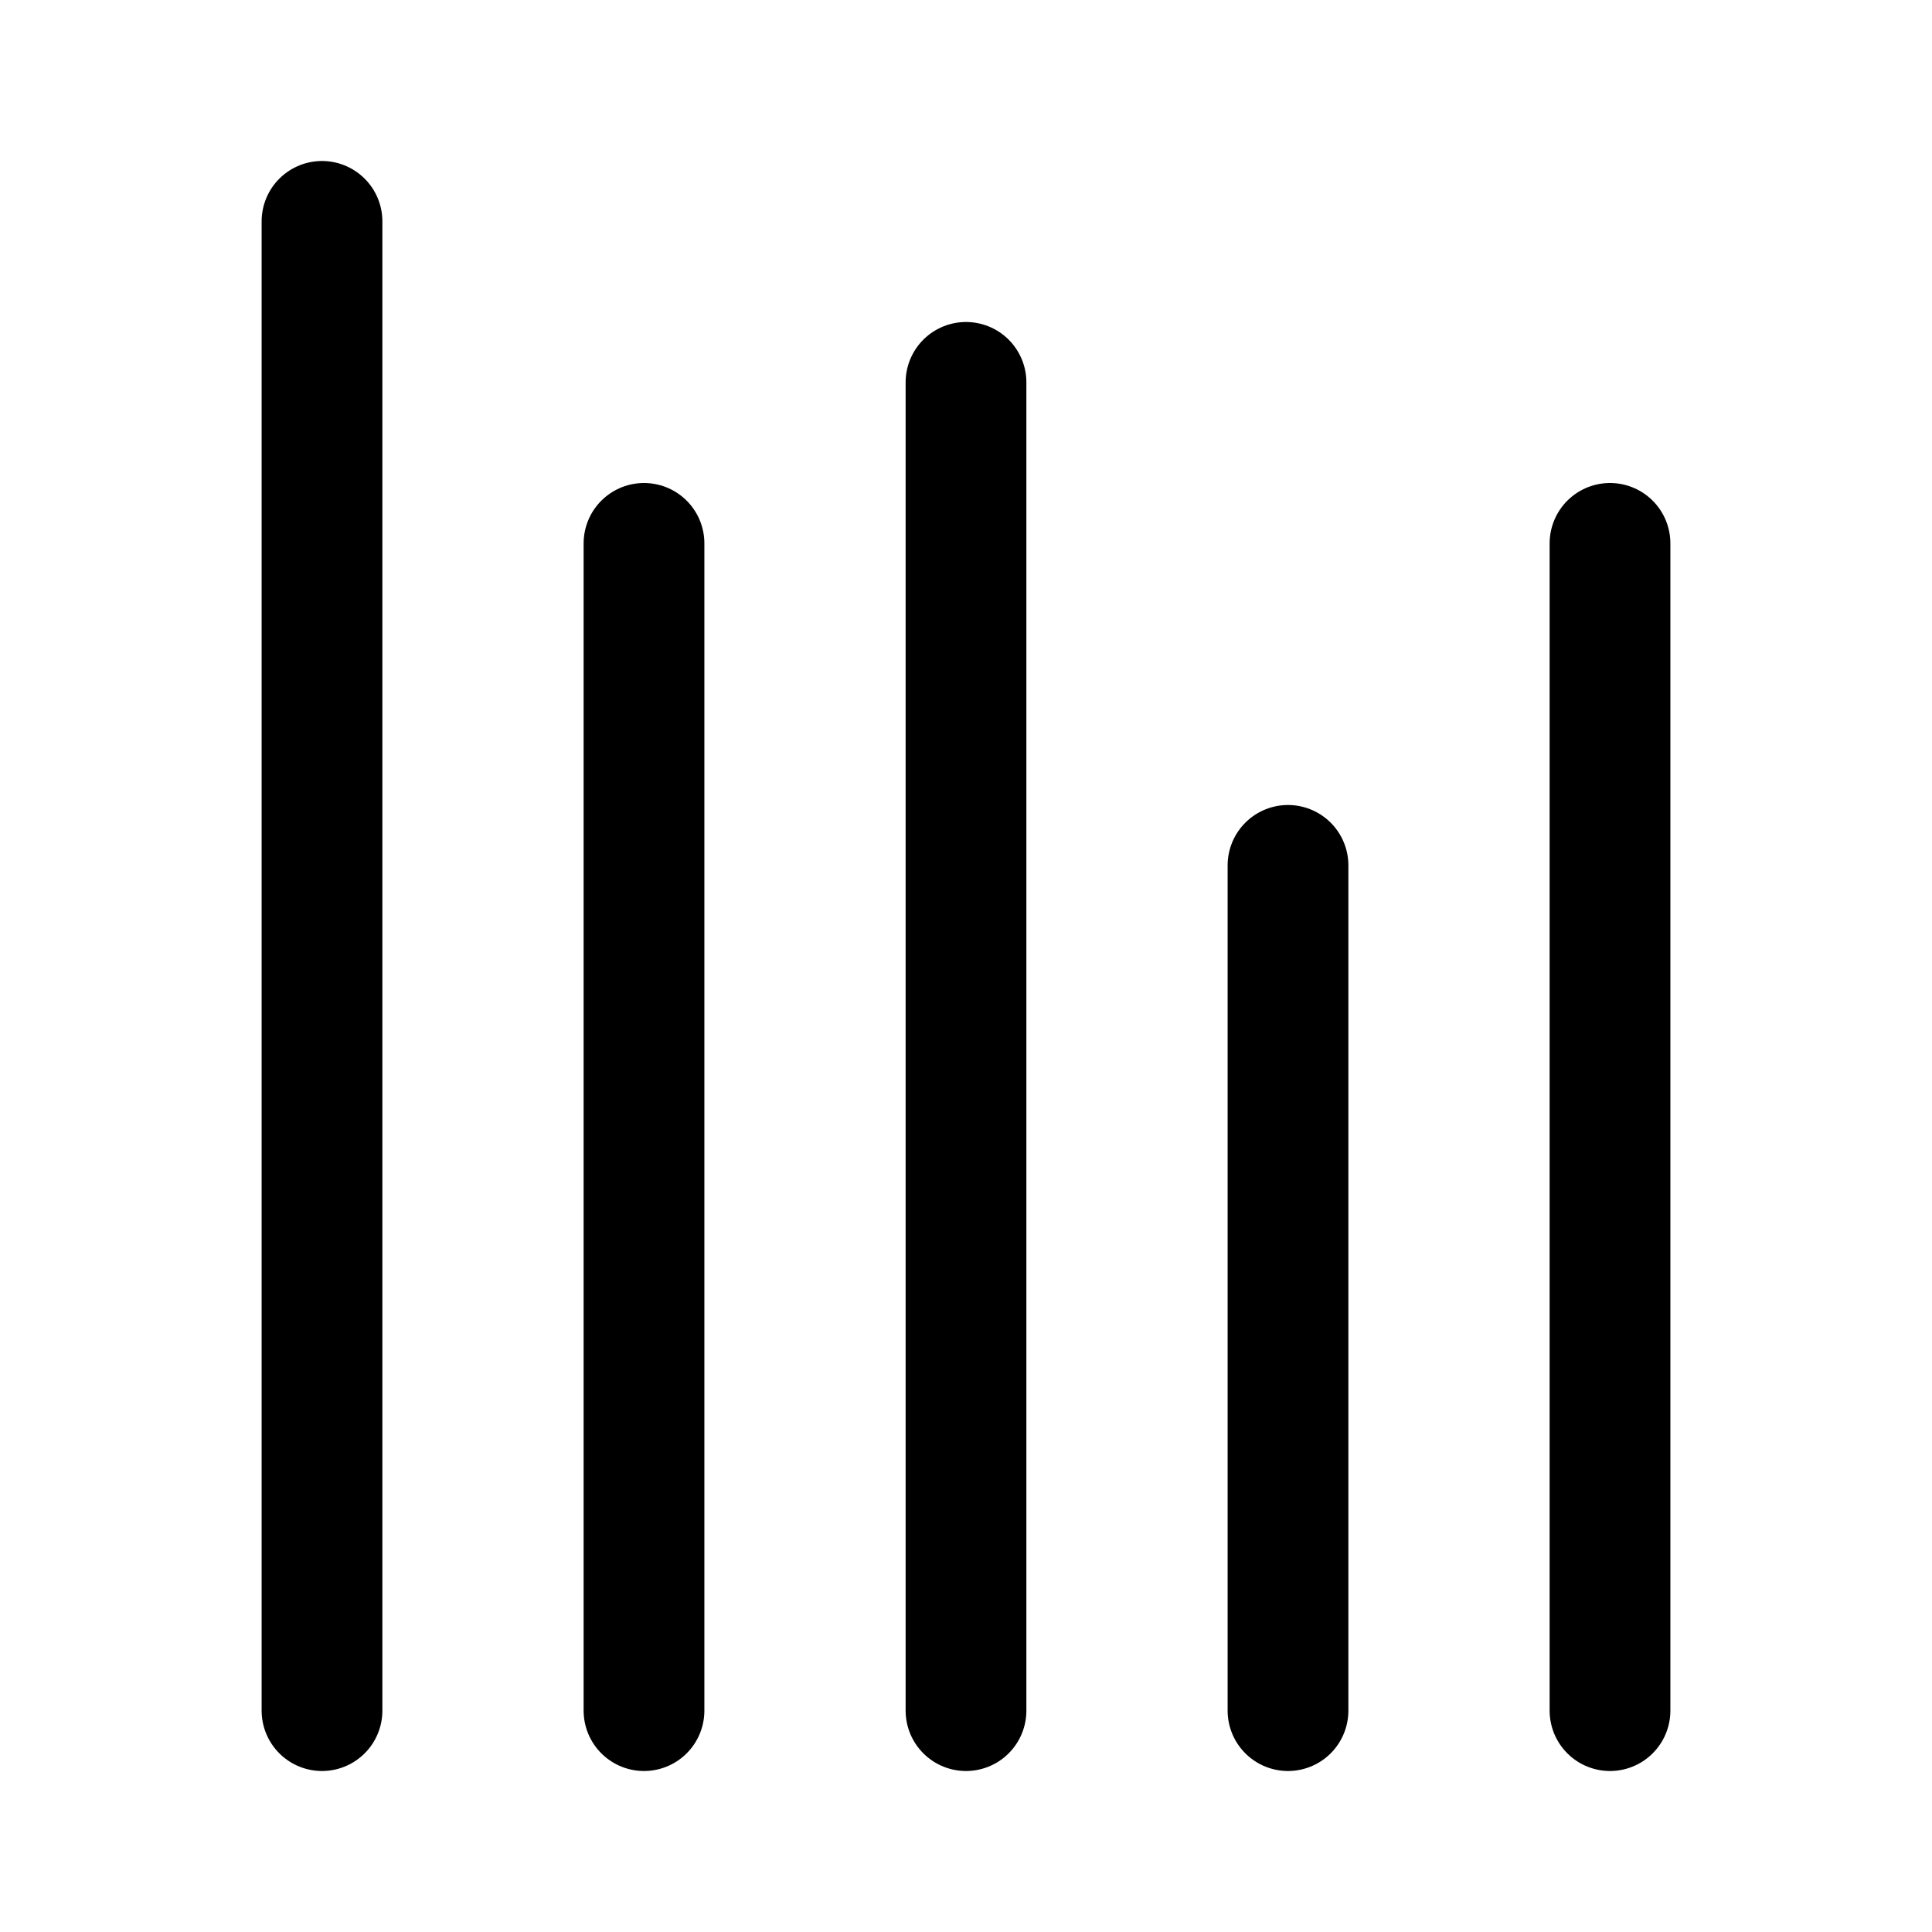 <svg xmlns="http://www.w3.org/2000/svg" width="192" height="192" fill="none"><path stroke="#000" stroke-linecap="round" stroke-linejoin="round" stroke-width="12" d="M32 22v148M64 54v116M96 38v132m32-84v84m32-116v116"/></svg>